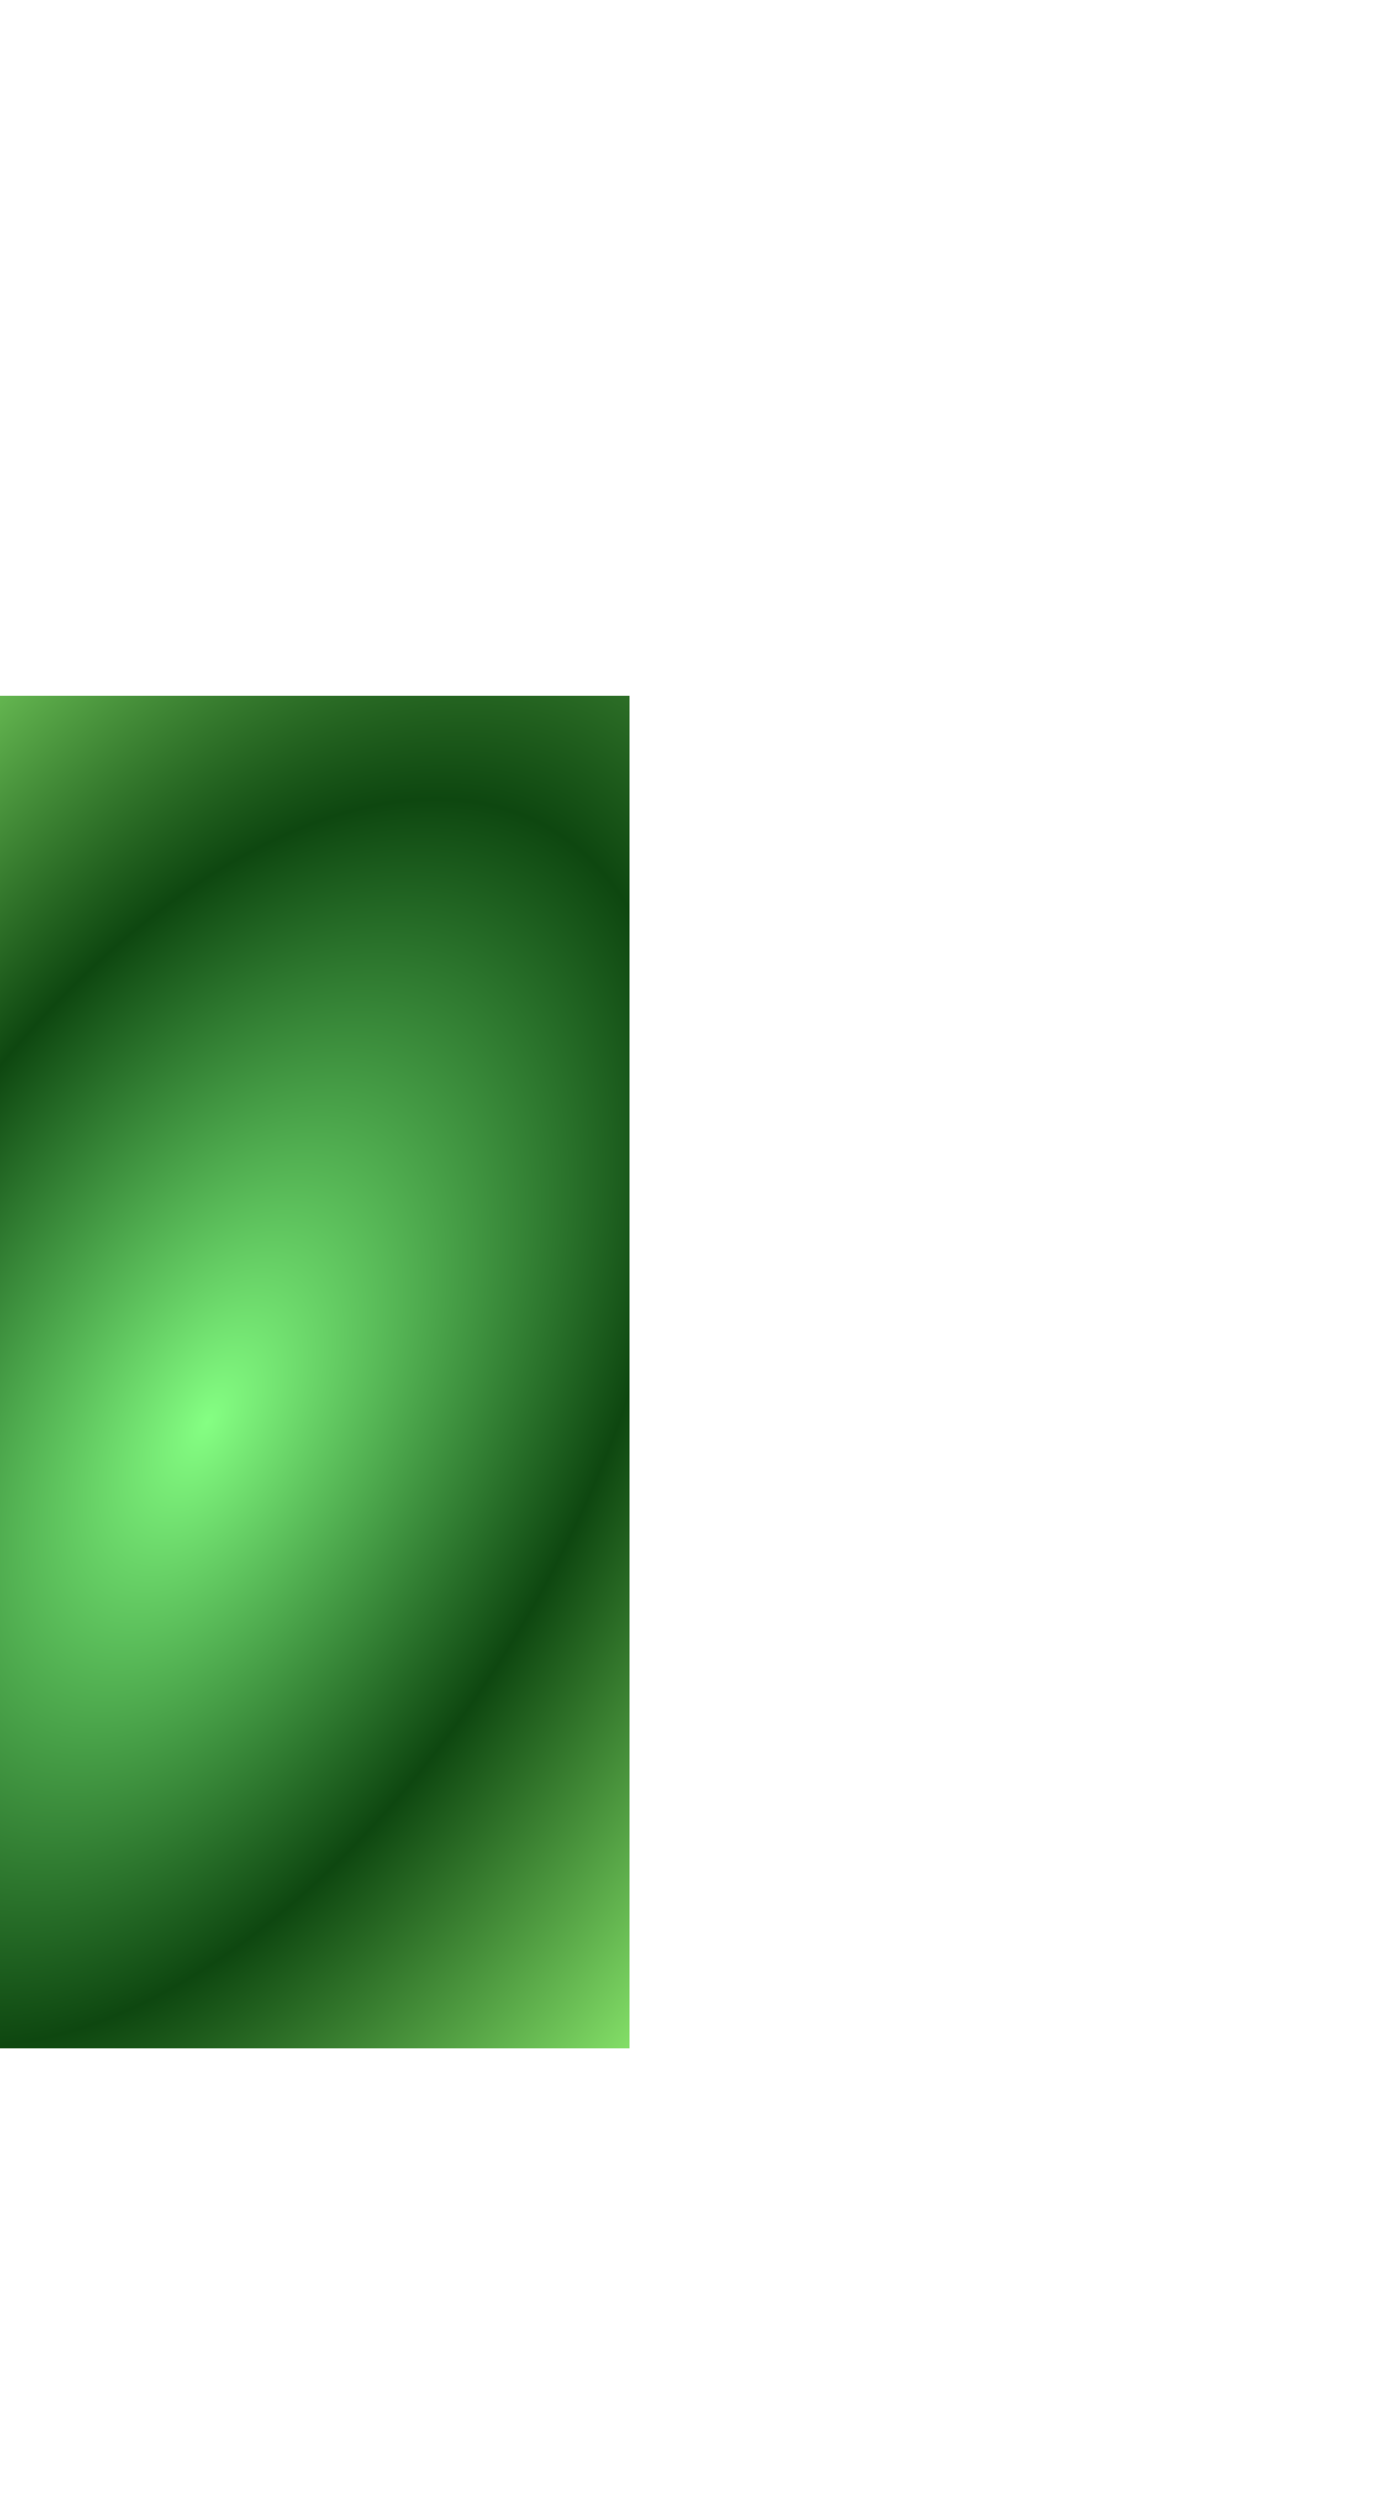 <svg width="566" height="1024" viewBox="0 0 566 1024" fill="none" xmlns="http://www.w3.org/2000/svg">
<g filter="url(#filter0_f_110_990)">
<rect x="258" y="839" width="316" height="554" transform="rotate(-180 258 839)" fill="url(#paint0_diamond_110_990)"/>
</g>
<defs>
<filter id="filter0_f_110_990" x="-365.509" y="-22.509" width="931.018" height="1169.02" filterUnits="userSpaceOnUse" color-interpolation-filters="sRGB">
<feFlood flood-opacity="0" result="BackgroundImageFix"/>
<feBlend mode="normal" in="SourceGraphic" in2="BackgroundImageFix" result="shape"/>
<feGaussianBlur stdDeviation="153.754" result="effect1_foregroundBlur_110_990"/>
</filter>
<radialGradient id="paint0_diamond_110_990" cx="0" cy="0" r="1" gradientUnits="userSpaceOnUse" gradientTransform="translate(430.84 1096.1) rotate(29.972) scale(306.337 556.076)">
<stop stop-color="#85FF83"/>
<stop offset="0.5" stop-color="#0E4710"/>
<stop offset="1" stop-color="#94F474"/>
</radialGradient>
</defs>
</svg>
